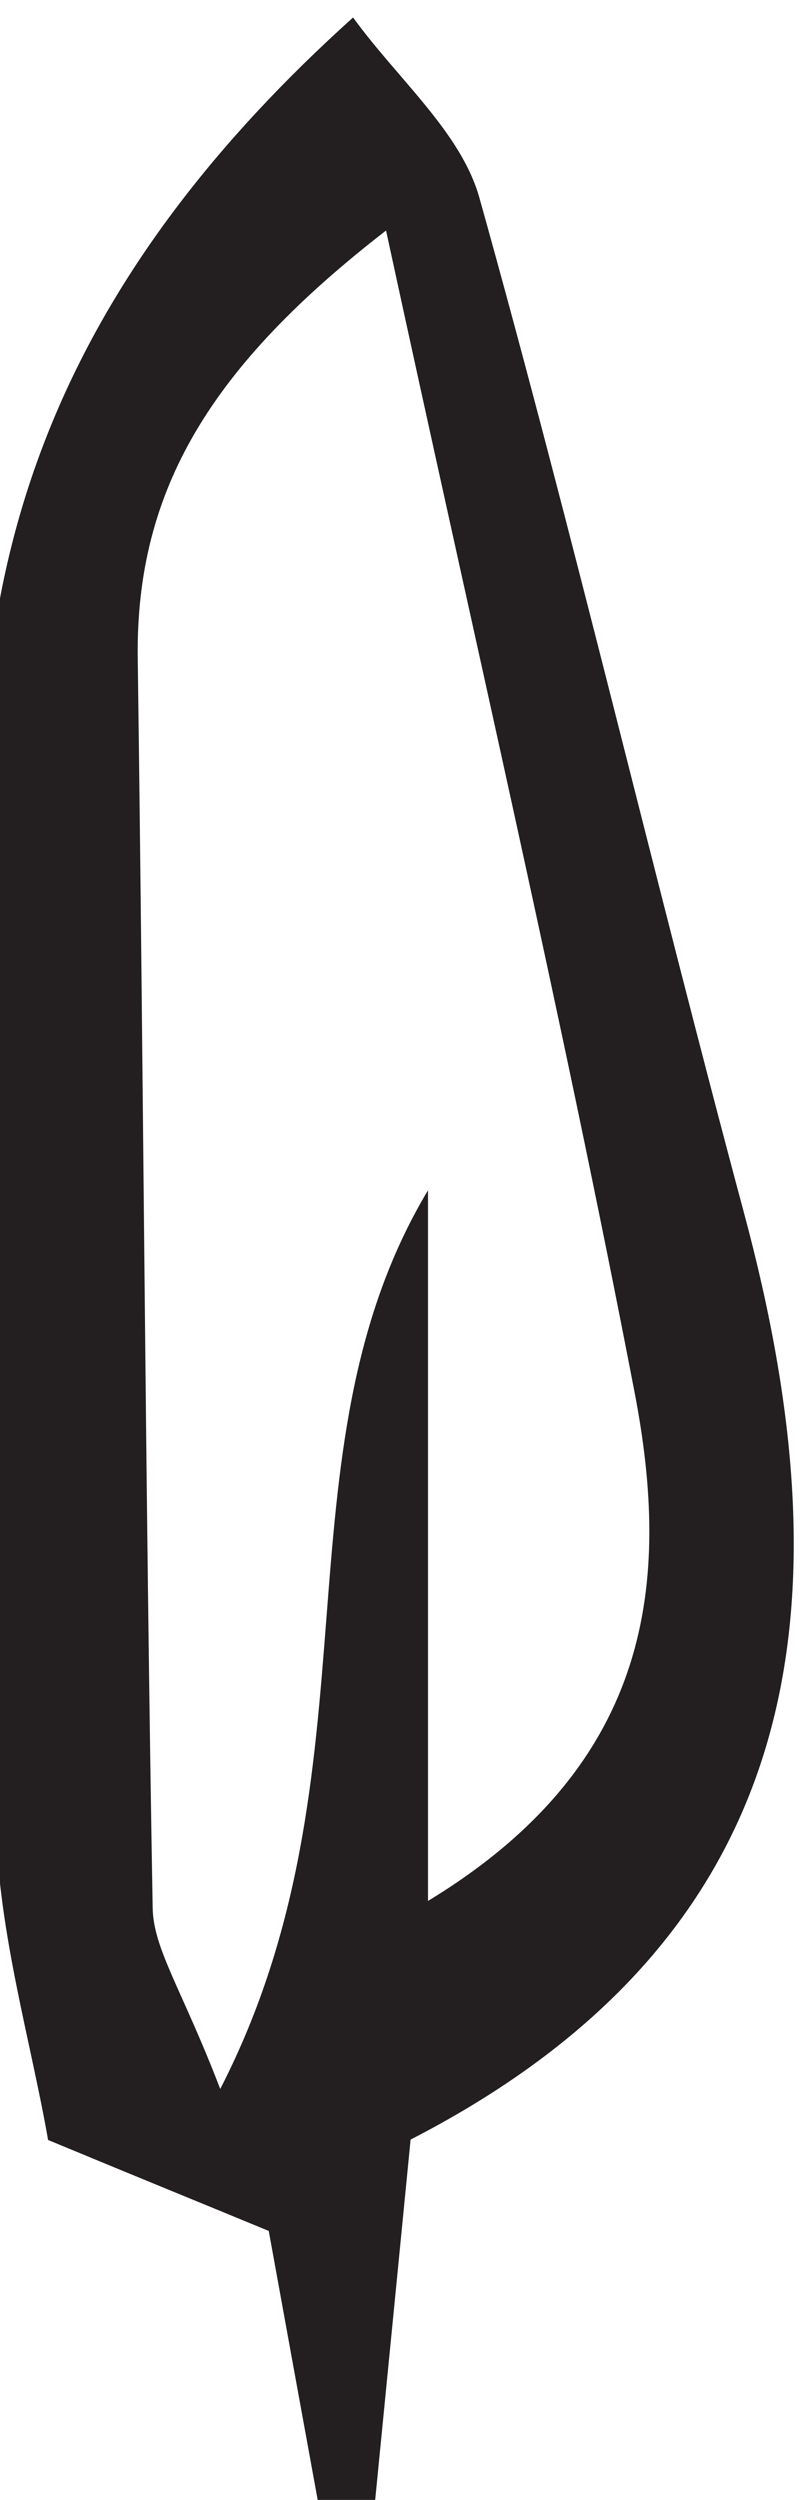 <?xml version="1.0" encoding="UTF-8" standalone="no"?>
<!-- John Grümph
     https://legrumph.org/Terrier/public/chibi/de-chorographia
     CC BY-NC 3.0
     https://creativecommons.org/licenses/by-nc/3.0/fr/ -->
<!-- Created with Inkscape (http://www.inkscape.org/) -->

<svg
   version="1.1"
   id="svg2"
   width="5.281"
   height="16.267"
   viewBox="0 0 5.281 16.267"
   xmlns="http://www.w3.org/2000/svg"
   xmlns:svg="http://www.w3.org/2000/svg">
  <defs
     id="defs6" />
  <g
     id="g10"
     transform="matrix(1.333,0,0,-1.333,-446.09,456.281)">
    <g
       id="g12"
       transform="scale(0.1)">
      <path
         d="m 3365.37,3411.71 c -8.54,-6.61 -12.24,-12.64 -12.13,-20.9 0.28,-20.32 0.37,-40.65 0.73,-60.98 0.03,-2.01 1.44,-3.99 3.3,-8.84 7.99,15.54 2.45,31.02 10.15,43.87 v -34.69 c 11.03,6.69 11.86,15.64 10.09,24.83 -3.52,18.28 -7.75,36.43 -12.14,56.71 m 1.2,-93.19 c -0.69,-7.04 -1.23,-12.51 -1.77,-17.99 -0.88,-0.14 -1.75,-0.28 -2.62,-0.42 -0.82,4.49 -1.64,8.99 -2.54,13.95 -2.83,1.17 -6.03,2.47 -10.78,4.44 -0.82,4.73 -2.41,10.04 -2.55,15.39 -0.4,15.56 0.54,31.2 -0.5,46.72 -1.1,16.51 4.58,29.47 17.95,41.5 2.19,-3.02 5.27,-5.6 6.17,-8.8 4.6,-16.43 8.5,-33.07 12.93,-49.57 5.05,-18.77 3.38,-35.11 -16.29,-45.22"
         style="fill:#231f20;fill-opacity:1;fill-rule:nonzero;stroke:none"
         id="path7046" />
    </g>
  </g>
</svg>
